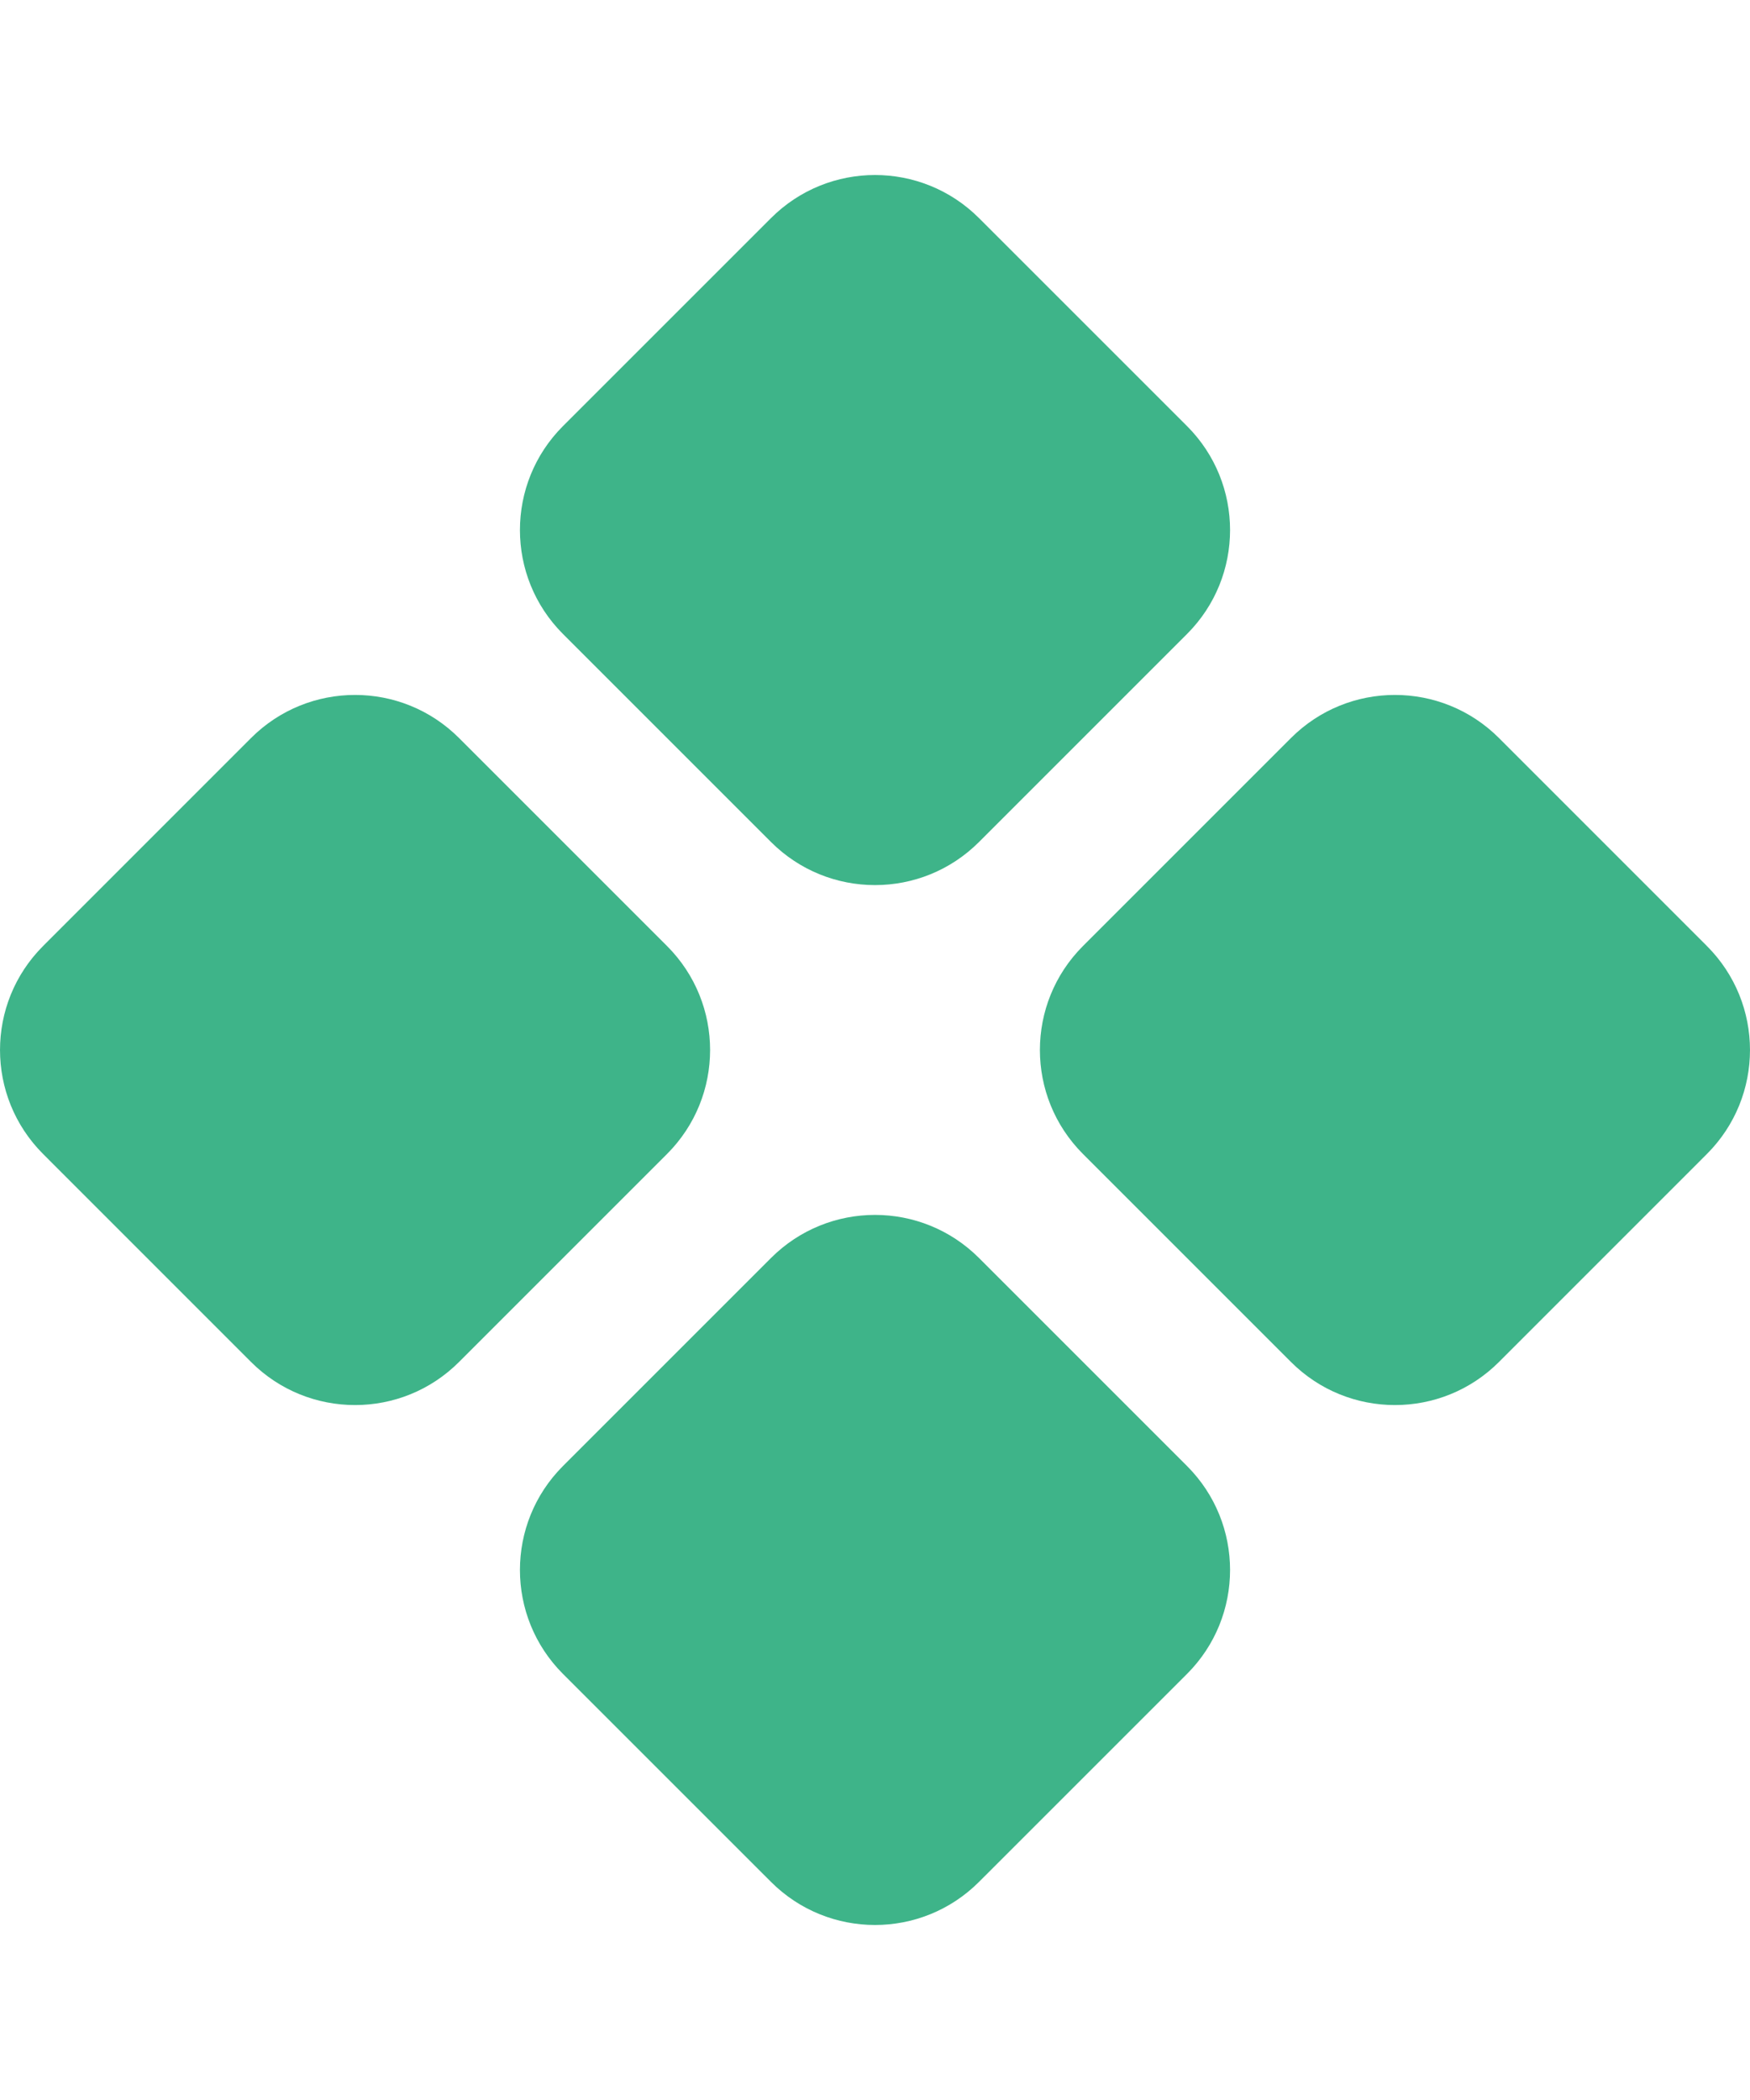 <svg xmlns="http://www.w3.org/2000/svg" width="40" height="48" viewBox="0 0 40 48" fill="none">
  <path d="M17.623 4.985C18.936 3.672 21.064 3.672 22.377 4.985L27.131 9.738C28.444 11.051 28.444 13.18 27.131 14.492L22.377 19.246C21.064 20.559 18.936 20.559 17.623 19.246L12.869 14.492C11.556 13.18 11.556 11.051 12.869 9.738L17.623 4.985Z" fill="#3EB489"/>
  <path d="M29.508 16.869C30.82 15.556 32.949 15.556 34.262 16.869L39.015 21.623C40.328 22.936 40.328 25.064 39.015 26.377L34.262 31.131C32.949 32.444 30.82 32.444 29.508 31.131L24.754 26.377C23.441 25.064 23.441 22.936 24.754 21.623L29.508 16.869Z" fill="#3EB489"/>
  <path d="M5.738 16.869C7.051 15.556 9.18 15.556 10.492 16.869L15.246 21.623C16.559 22.936 16.559 25.064 15.246 26.377L10.492 31.131C9.18 32.444 7.051 32.444 5.738 31.131L0.985 26.377C-0.328 25.064 -0.328 22.936 0.985 21.623L5.738 16.869Z" fill="#3EB489"/>
  <path d="M17.623 28.754C18.936 27.441 21.064 27.441 22.377 28.754L27.131 33.508C28.444 34.821 28.444 36.949 27.131 38.262L22.377 43.015C21.064 44.328 18.936 44.328 17.623 43.015L12.869 38.262C11.556 36.949 11.556 34.821 12.869 33.508L17.623 28.754Z" fill="#3EB489"/>
</svg>